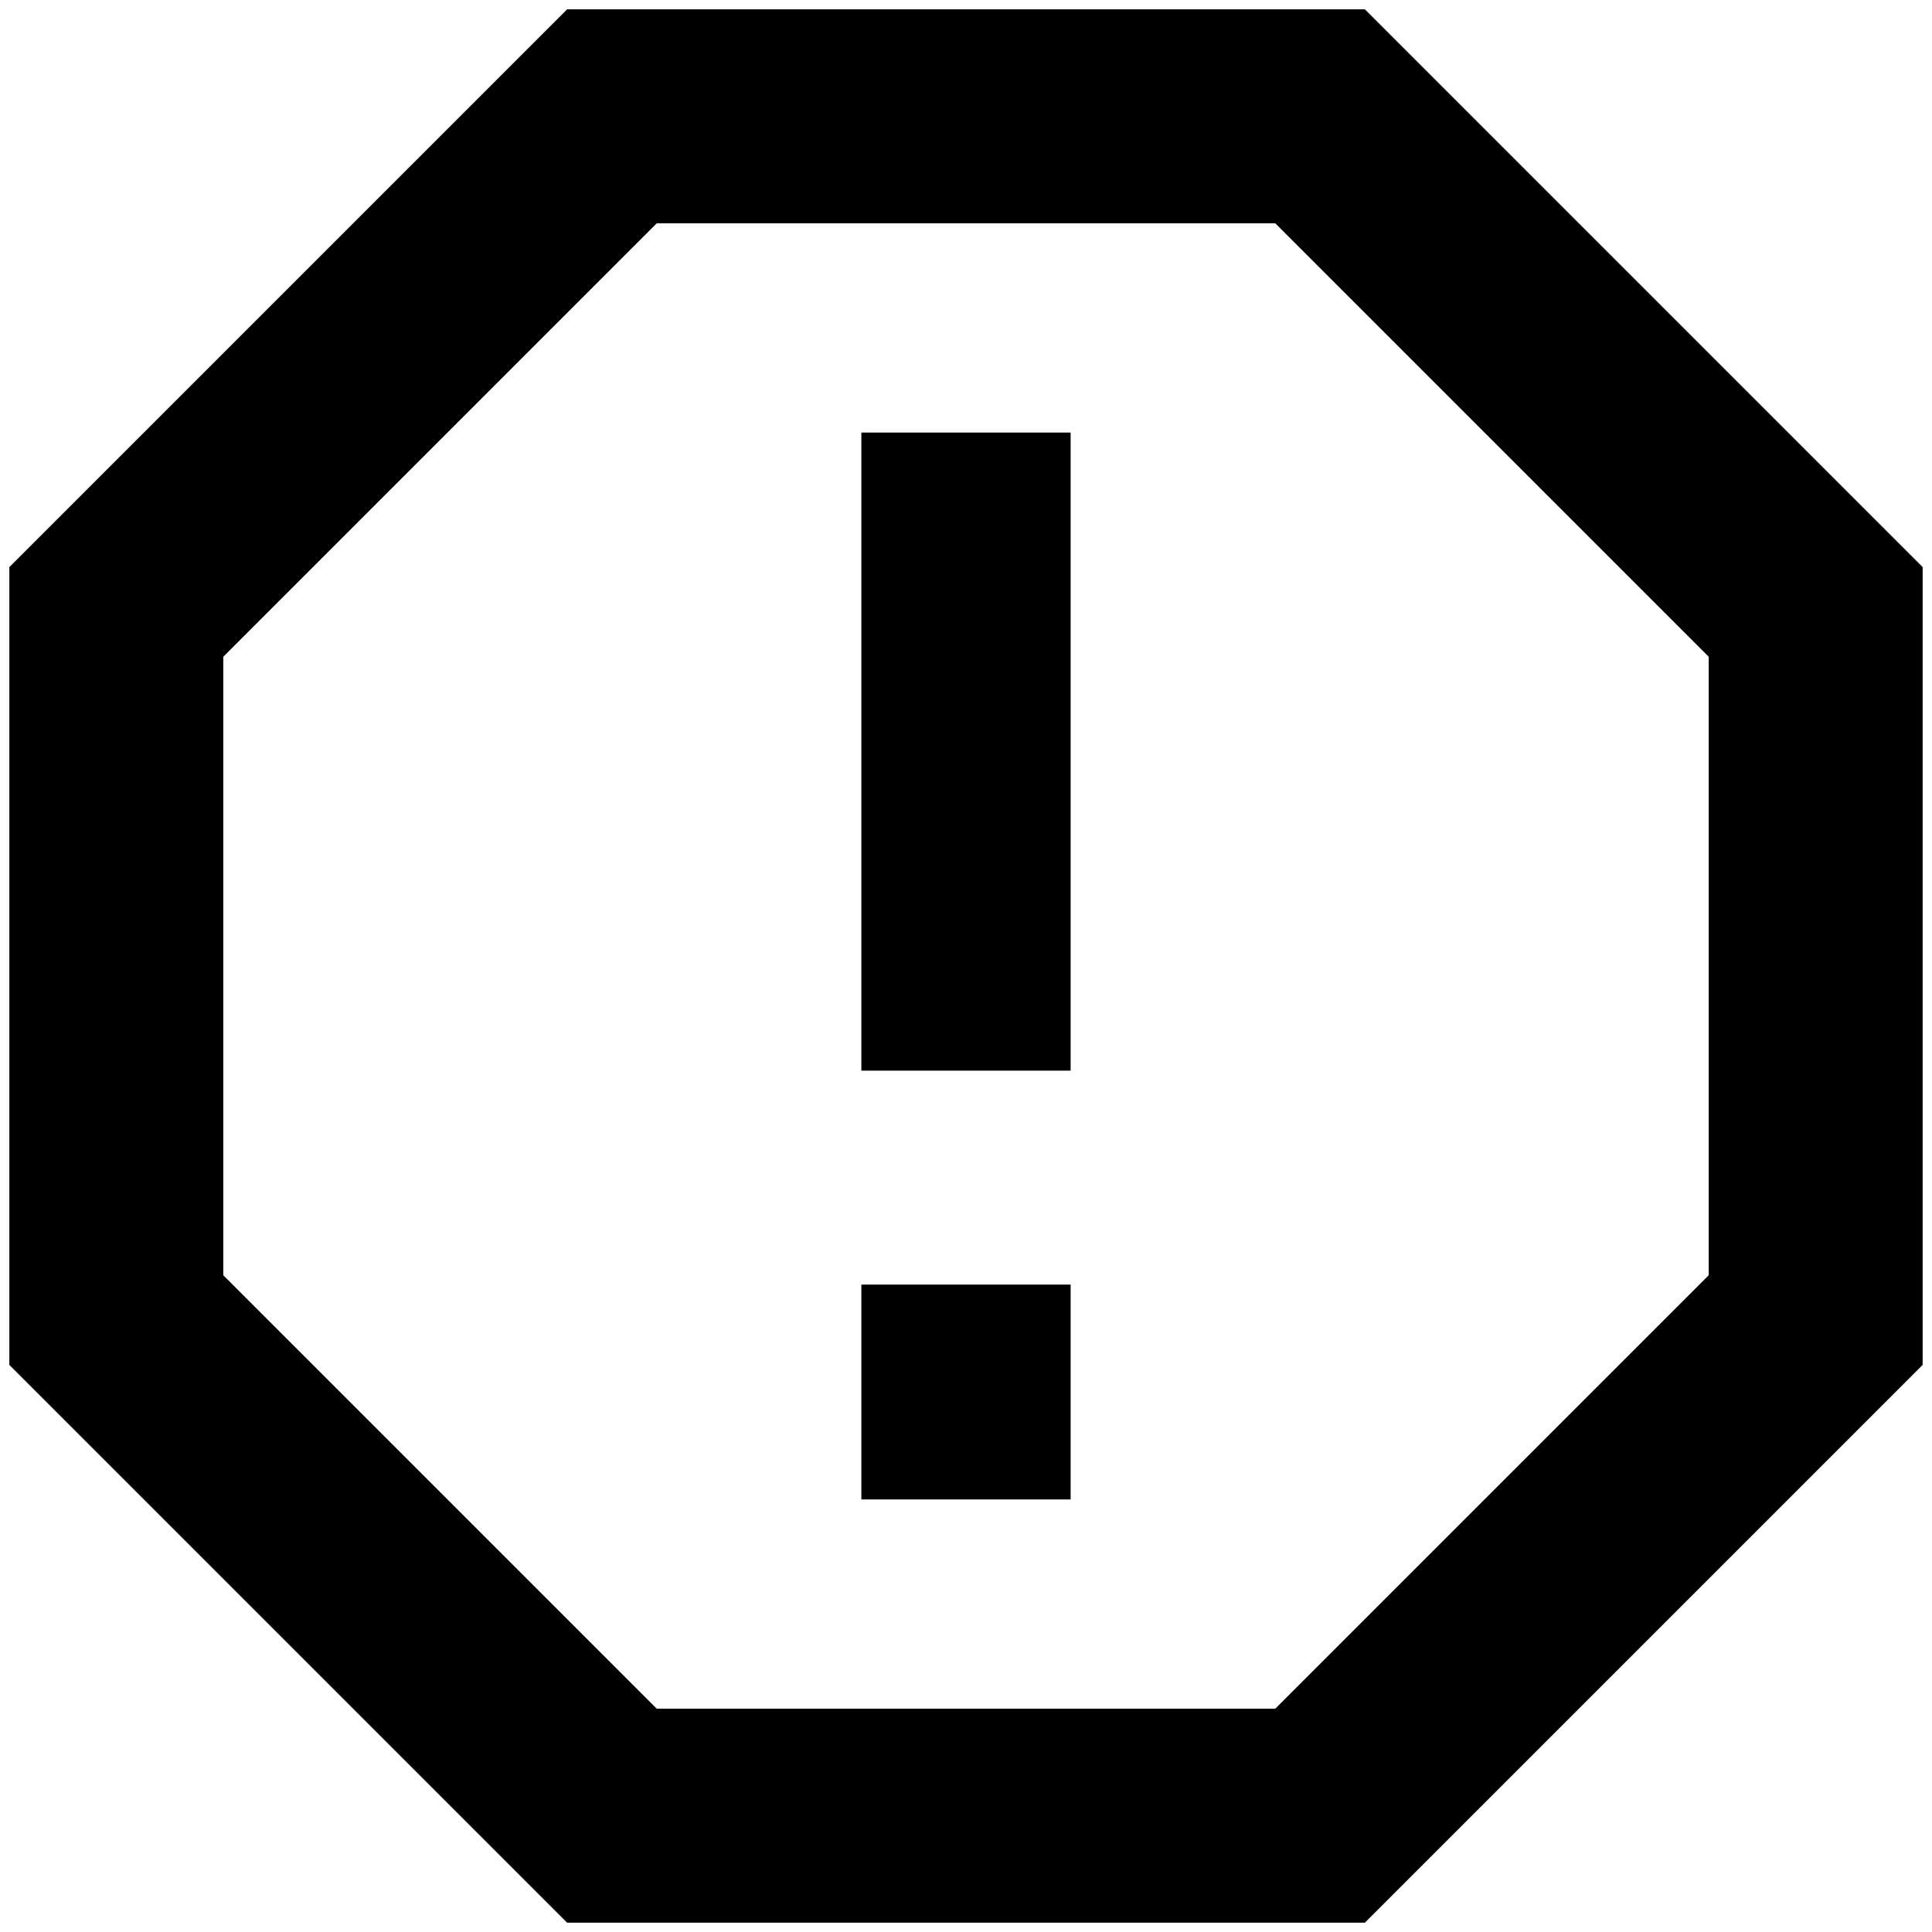 <?xml version="1.0" standalone="no"?>
<!DOCTYPE svg PUBLIC "-//W3C//DTD SVG 1.1//EN" "http://www.w3.org/Graphics/SVG/1.1/DTD/svg11.dtd" >
<svg xmlns="http://www.w3.org/2000/svg" xmlns:xlink="http://www.w3.org/1999/xlink" version="1.1" width="2048" height="2048" viewBox="-10 0 2068 2048">
   <path fill="currentColor"
d="M597 0l-597 597v854l597 597h854l597 -597v-854l-597 -597h-854zM693 229h662l464 464v662l-464 464h-662l-464 -464v-662zM912 1365h224v230h-224v-230zM912 453h224v683h-224v-683z" />
</svg>
